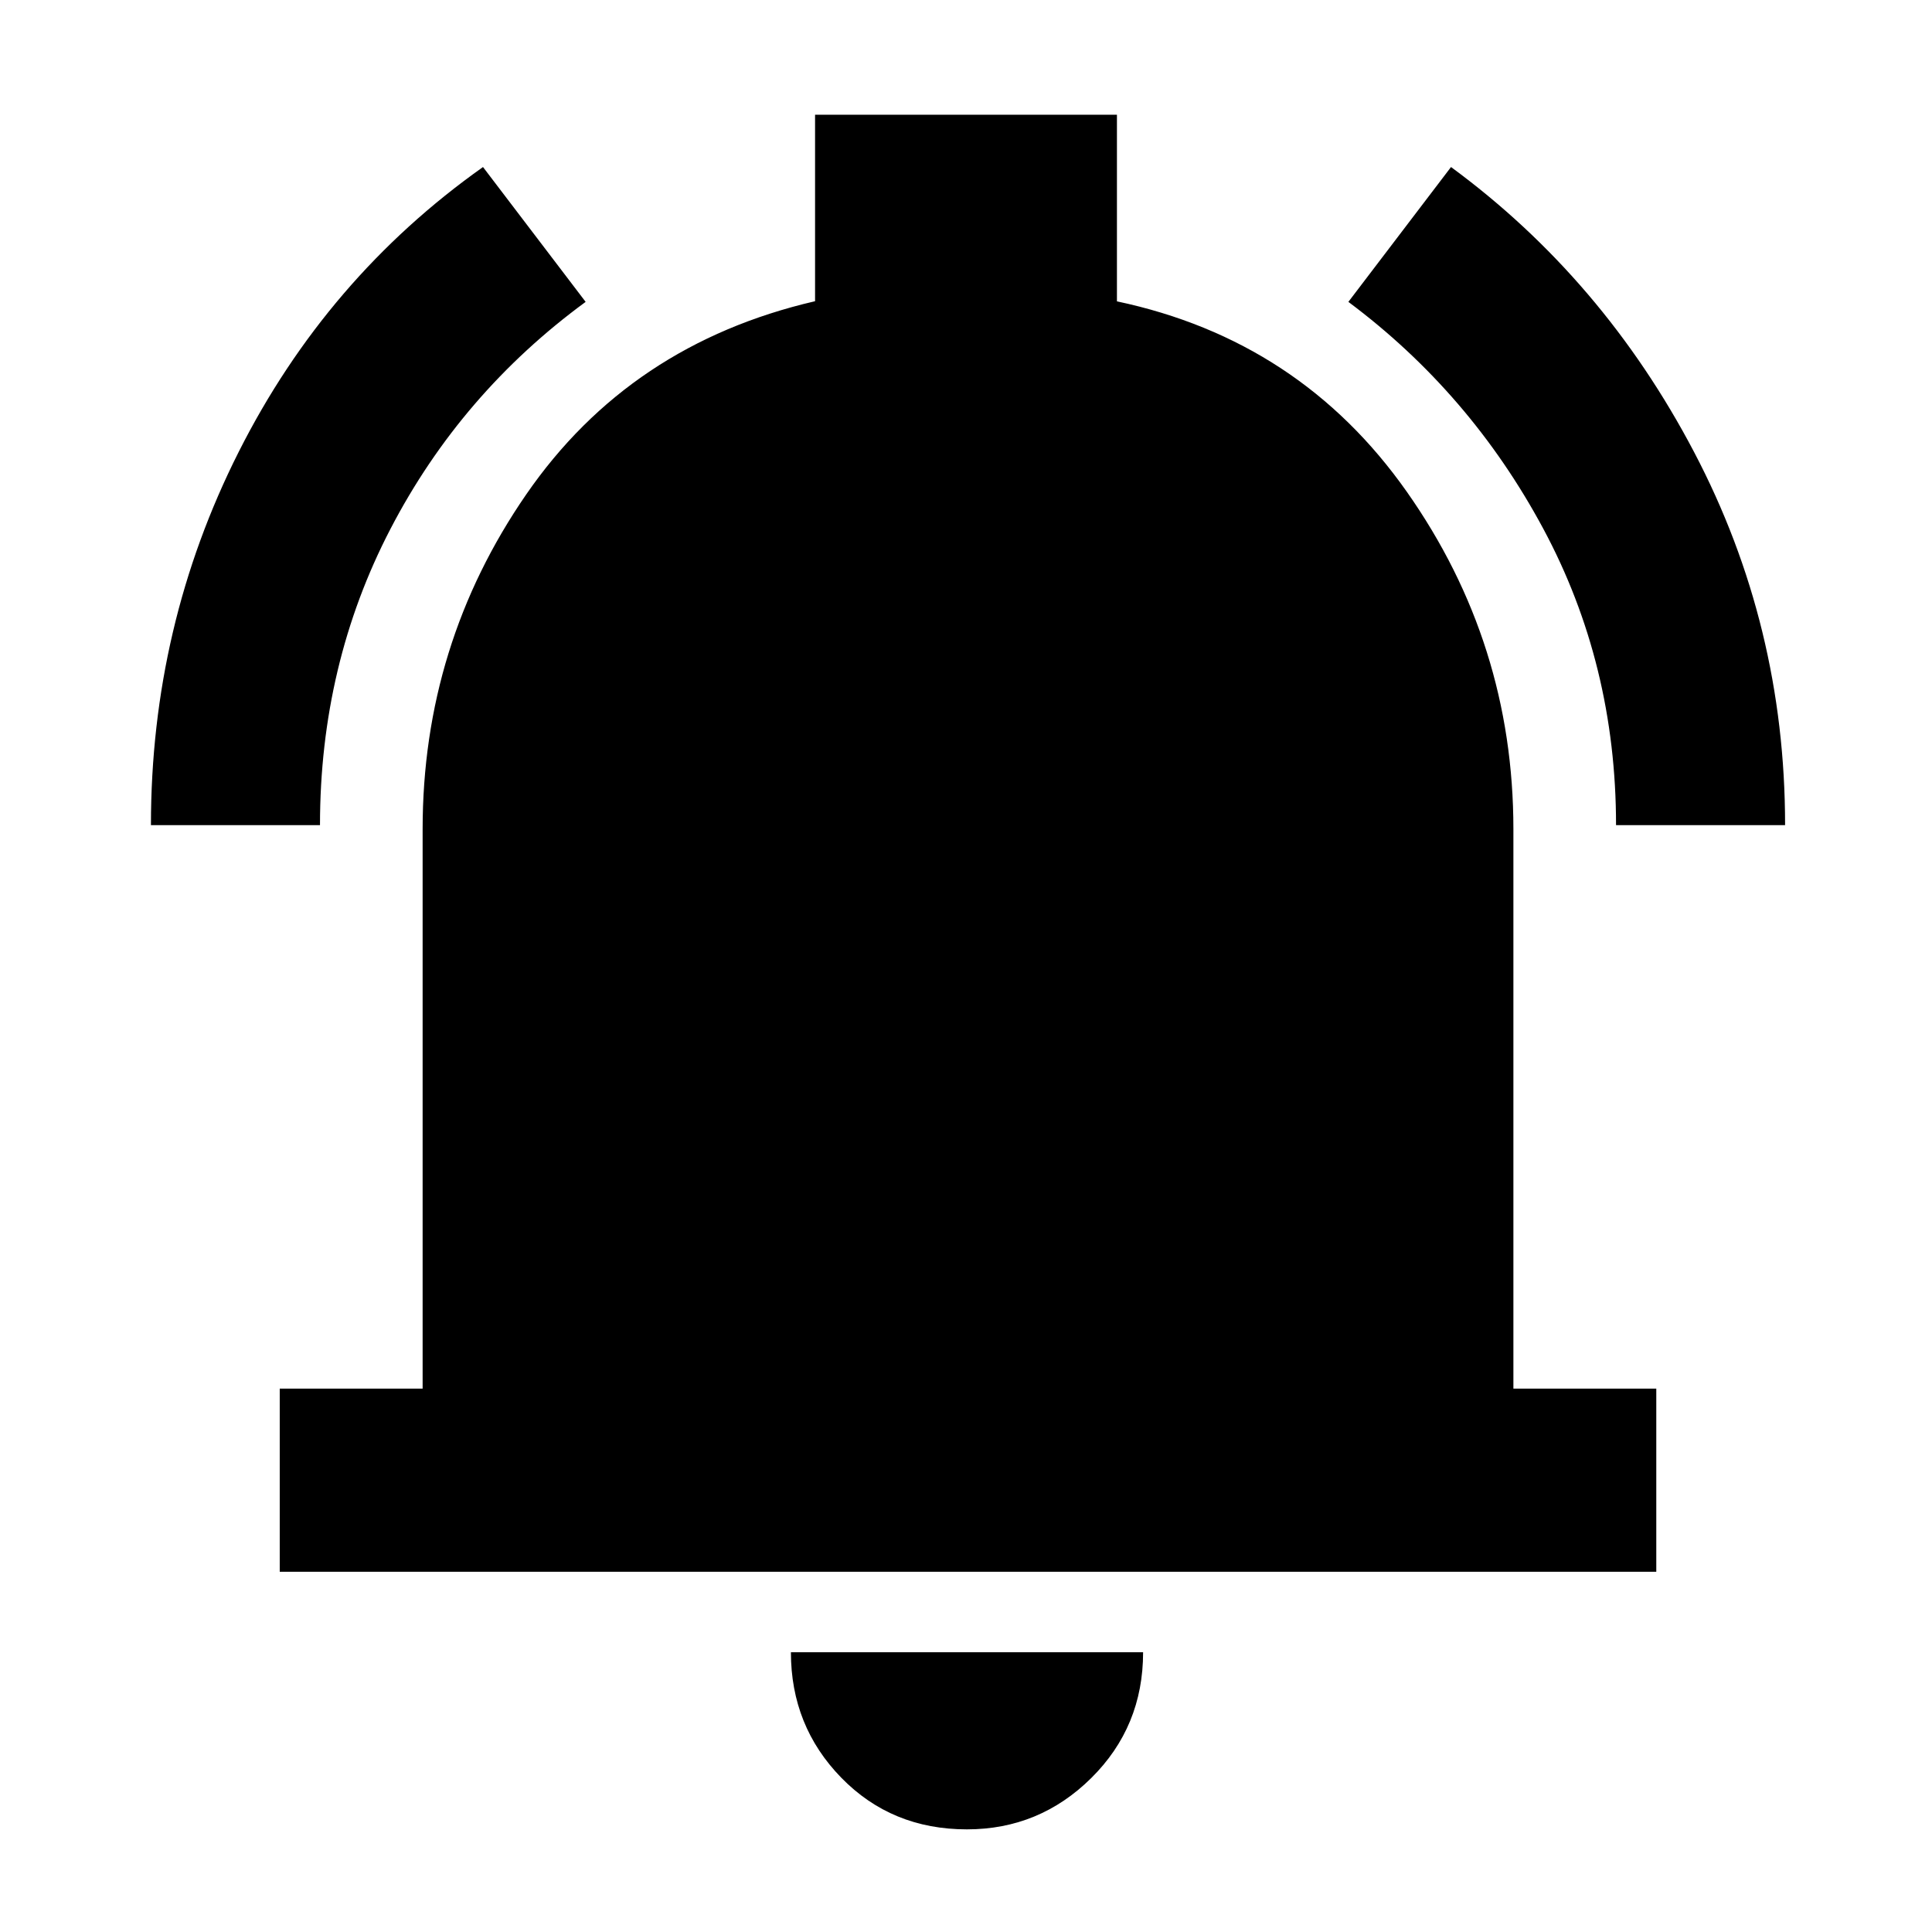 <svg xmlns="http://www.w3.org/2000/svg" height="48" viewBox="0 -960 960 960" width="48"><path d="M139-179v-91h71v-278q0-91.69 51.5-166.35Q313-789 405-810.33V-903h150v92.74Q646-791 699-715.7T752-548v278h71v91H139ZM480.46-51q-37.41 0-62.44-25.67Q393-102.34 393-139h175q0 37-25.77 62.5Q516.47-51 480.46-51ZM75-550q0-99.01 43.61-185.46Q162.22-821.92 240-877l51 67q-61.95 45.43-96.98 112.81Q159-629.82 159-550H75Zm728 0q0-80-36.21-147.39Q730.58-764.79 670-810l51-67q75.58 55.54 120.79 141.64Q887-649.26 887-550h-84Z"/></svg>